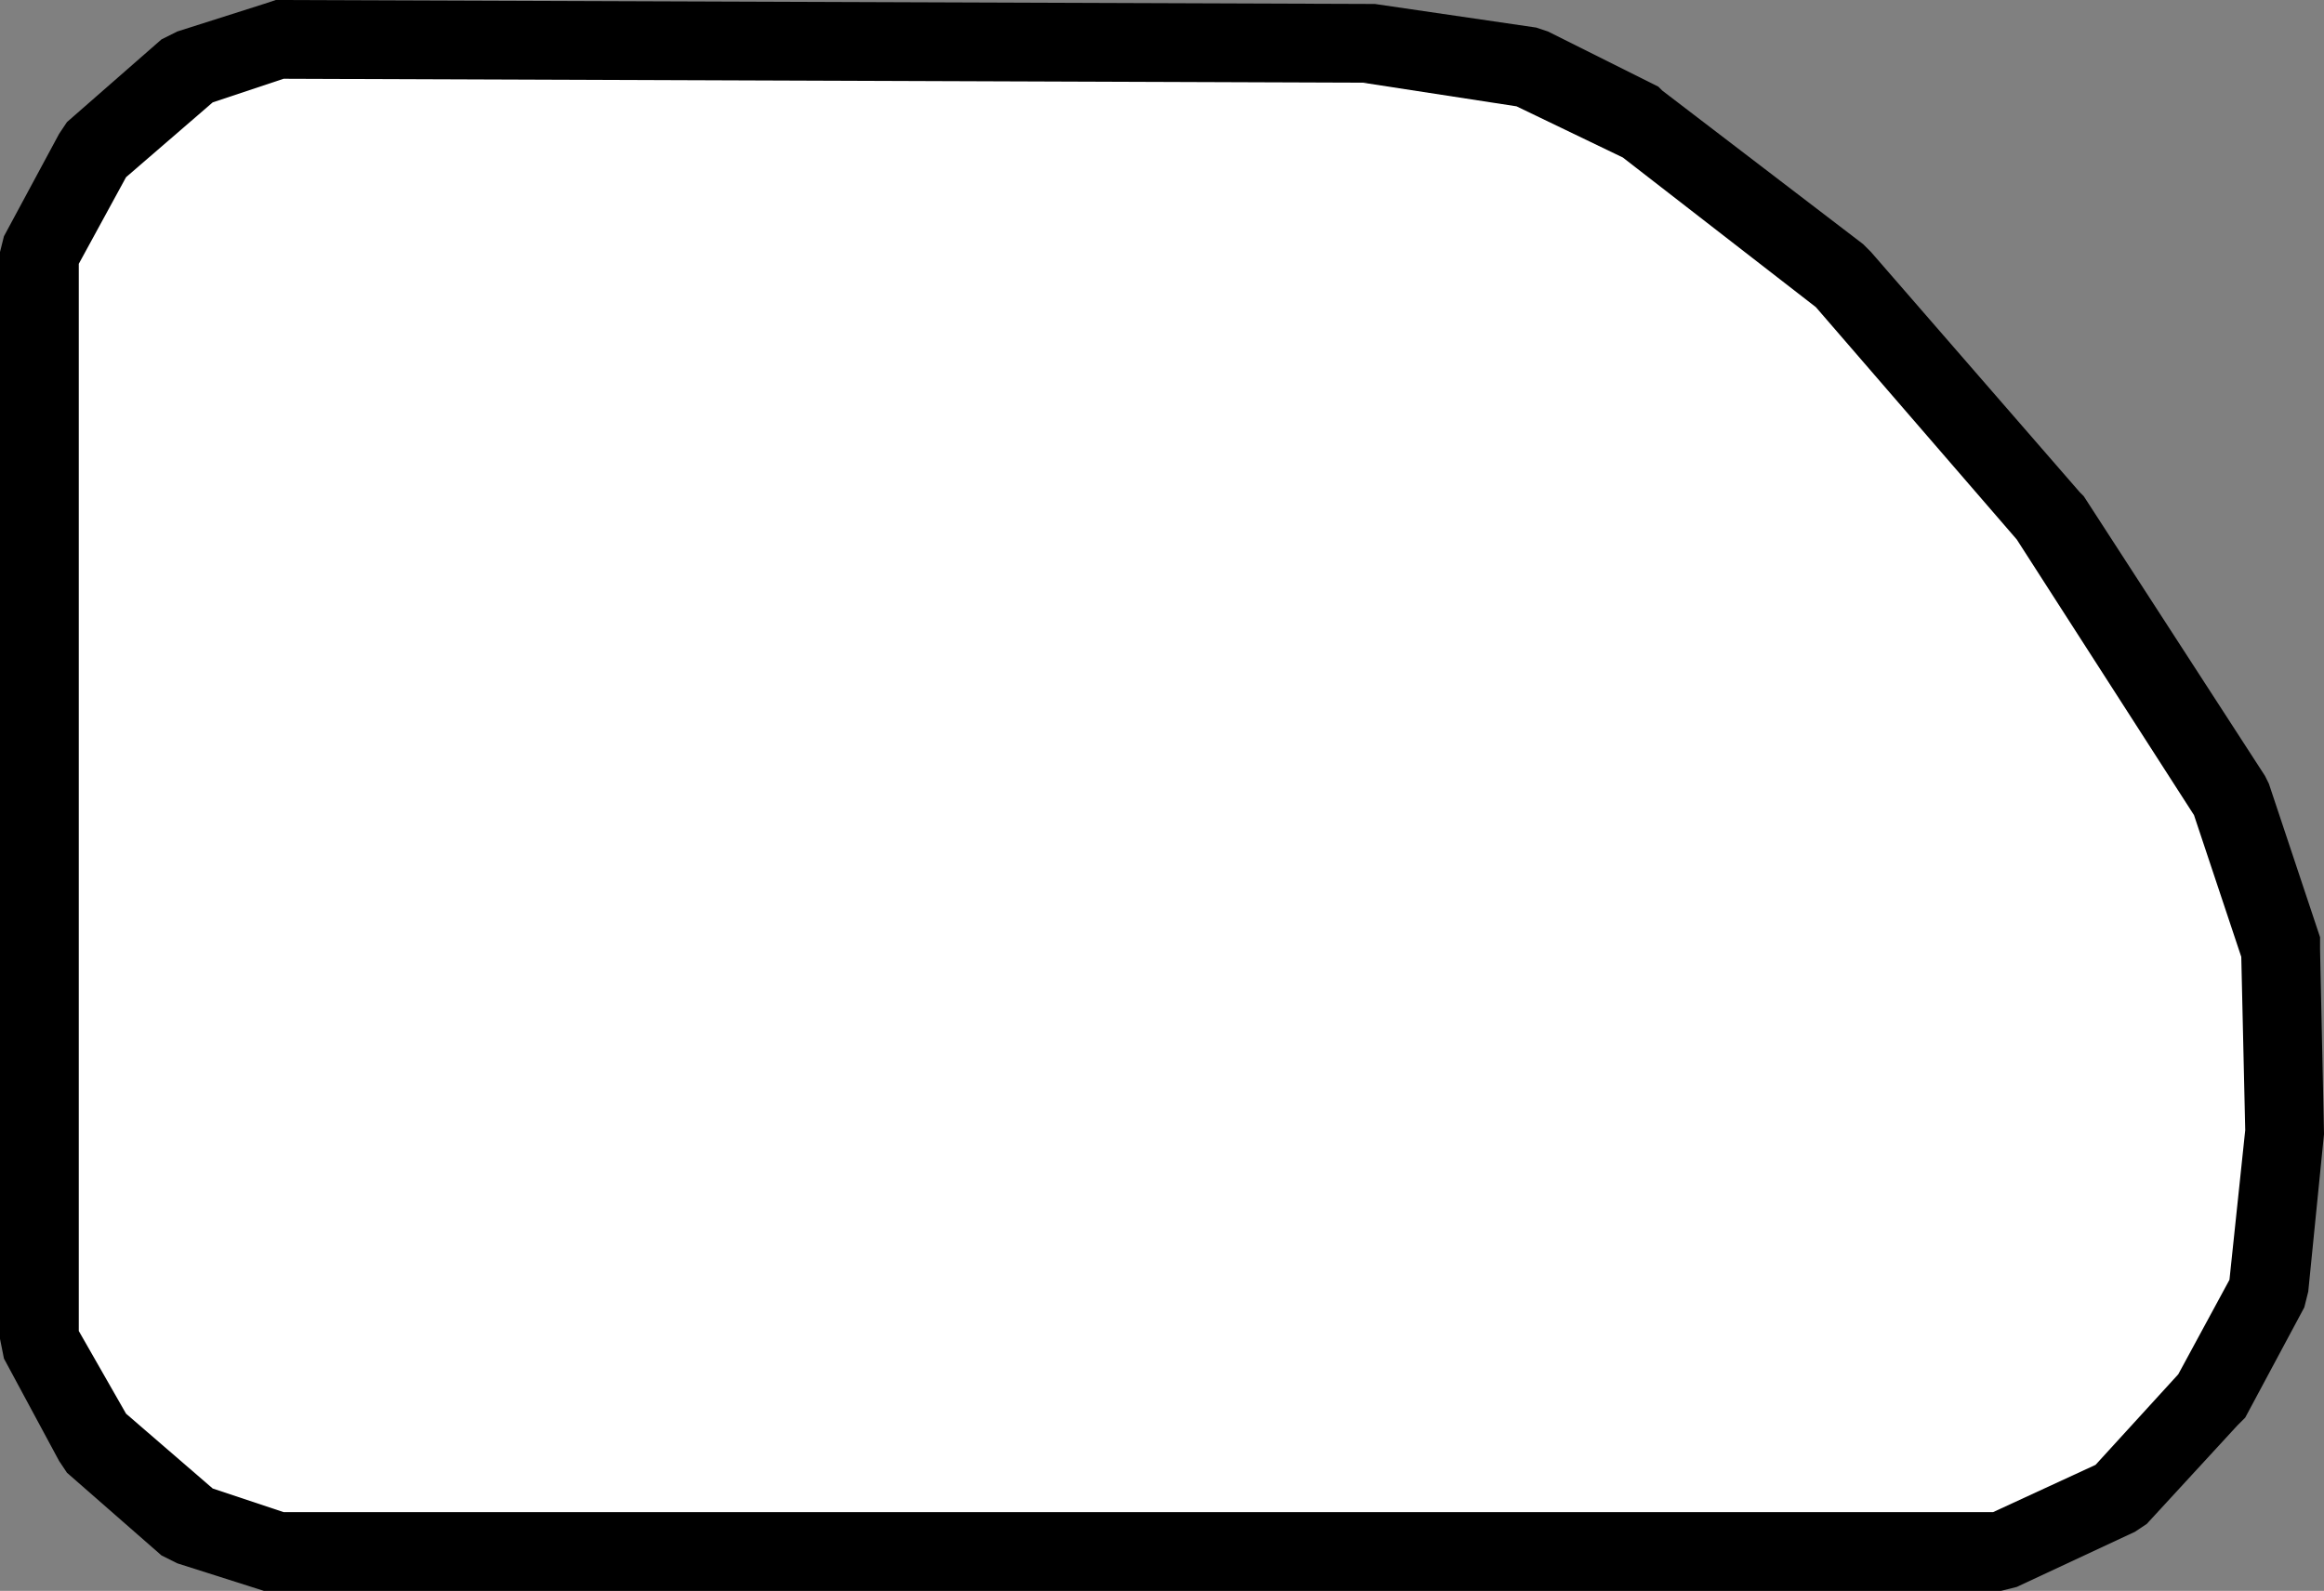 <?xml version="1.0" encoding="UTF-8" standalone="no"?>
<svg xmlns:xlink="http://www.w3.org/1999/xlink" height="20.2px" width="29.5px" xmlns="http://www.w3.org/2000/svg">
  <rect width="100%" height="100%" fill="#808080" stroke="none"/>
  <g transform="matrix(1.0, 0.0, 0.0, 1.0, 0.5, 0.5)">
    <path d="M3.0 -0.5 L16.85 -0.45 16.95 -0.45 19.0 -0.15 19.15 -0.1 20.55 0.6 20.6 0.65 23.15 2.6 23.25 2.7 25.9 5.75 25.95 5.8 28.25 9.35 28.3 9.45 28.95 11.4 28.95 11.55 29.0 13.9 28.8 15.9 28.75 16.1 28.0 17.5 27.9 17.6 26.75 18.85 26.6 18.95 25.1 19.65 24.9 19.7 3.0 19.7 2.85 19.7 1.75 19.35 1.55 19.25 0.35 18.2 0.25 18.05 -0.45 16.75 -0.5 16.5 -0.5 2.7 -0.45 2.5 0.25 1.2 0.35 1.05 1.55 0.0 1.75 -0.1 2.85 -0.45 3.0 -0.5" fill="#000000" fill-rule="evenodd" stroke="none"/>
    <path d="M27.35 9.85 L27.95 11.65 28.0 13.85 27.8 15.75 27.15 16.95 26.1 18.1 24.8 18.7 3.1 18.7 2.2 18.4 1.1 17.45 0.5 16.4 0.5 2.85 1.1 1.75 2.2 0.8 3.1 0.5 16.8 0.55 18.75 0.85 20.1 1.5 22.55 3.4 25.1 6.35 27.35 9.85" fill="#ffffff" fill-rule="evenodd" stroke="none"/>
  </g>
</svg>
